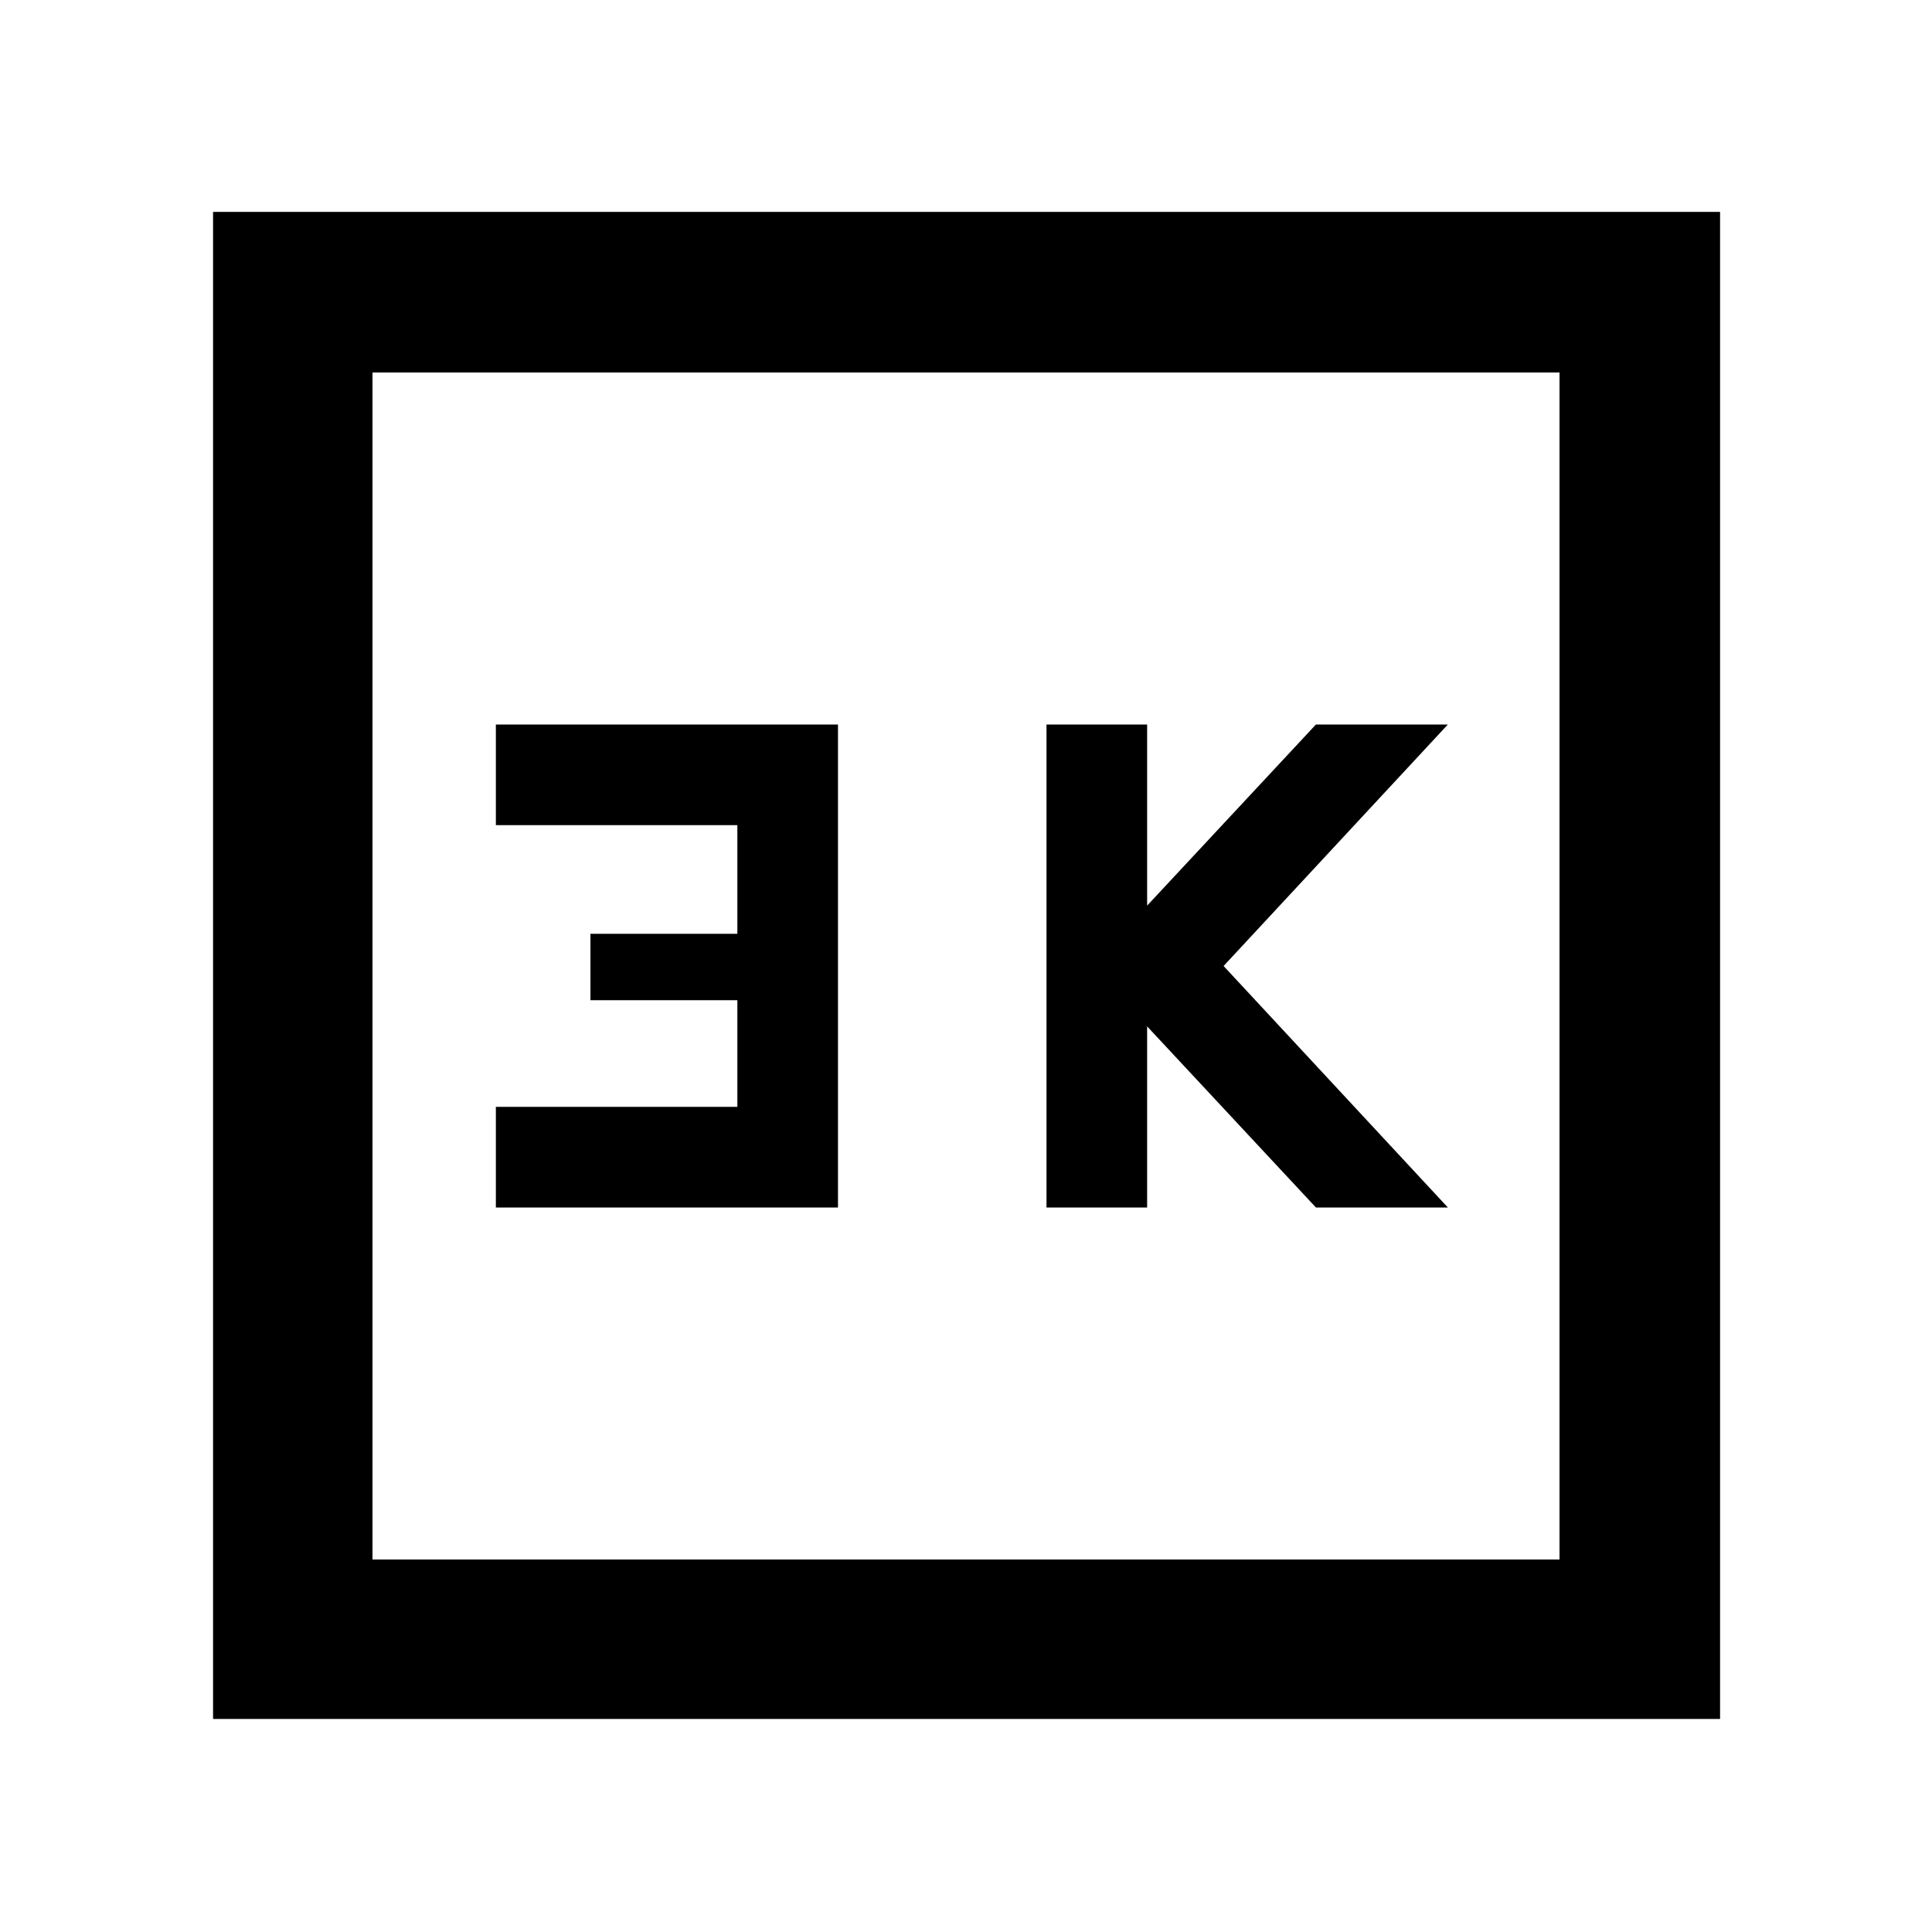 <svg xmlns="http://www.w3.org/2000/svg" width="48" height="48" viewBox="0 -960 960 960"><path d="M520-360h50v-90l83.878 90h65.557L608-480l111.435-120h-65.557L570-510v-90h-50v240Zm-273.609 0h170v-240h-170v50h120v54h-73v33h73v53h-120v50ZM105.869-105.869v-748.827h748.827v748.827H105.869Zm79.218-79.218h589.826v-589.826H185.087v589.826Zm0 0v-589.826 589.826Z"/></svg>